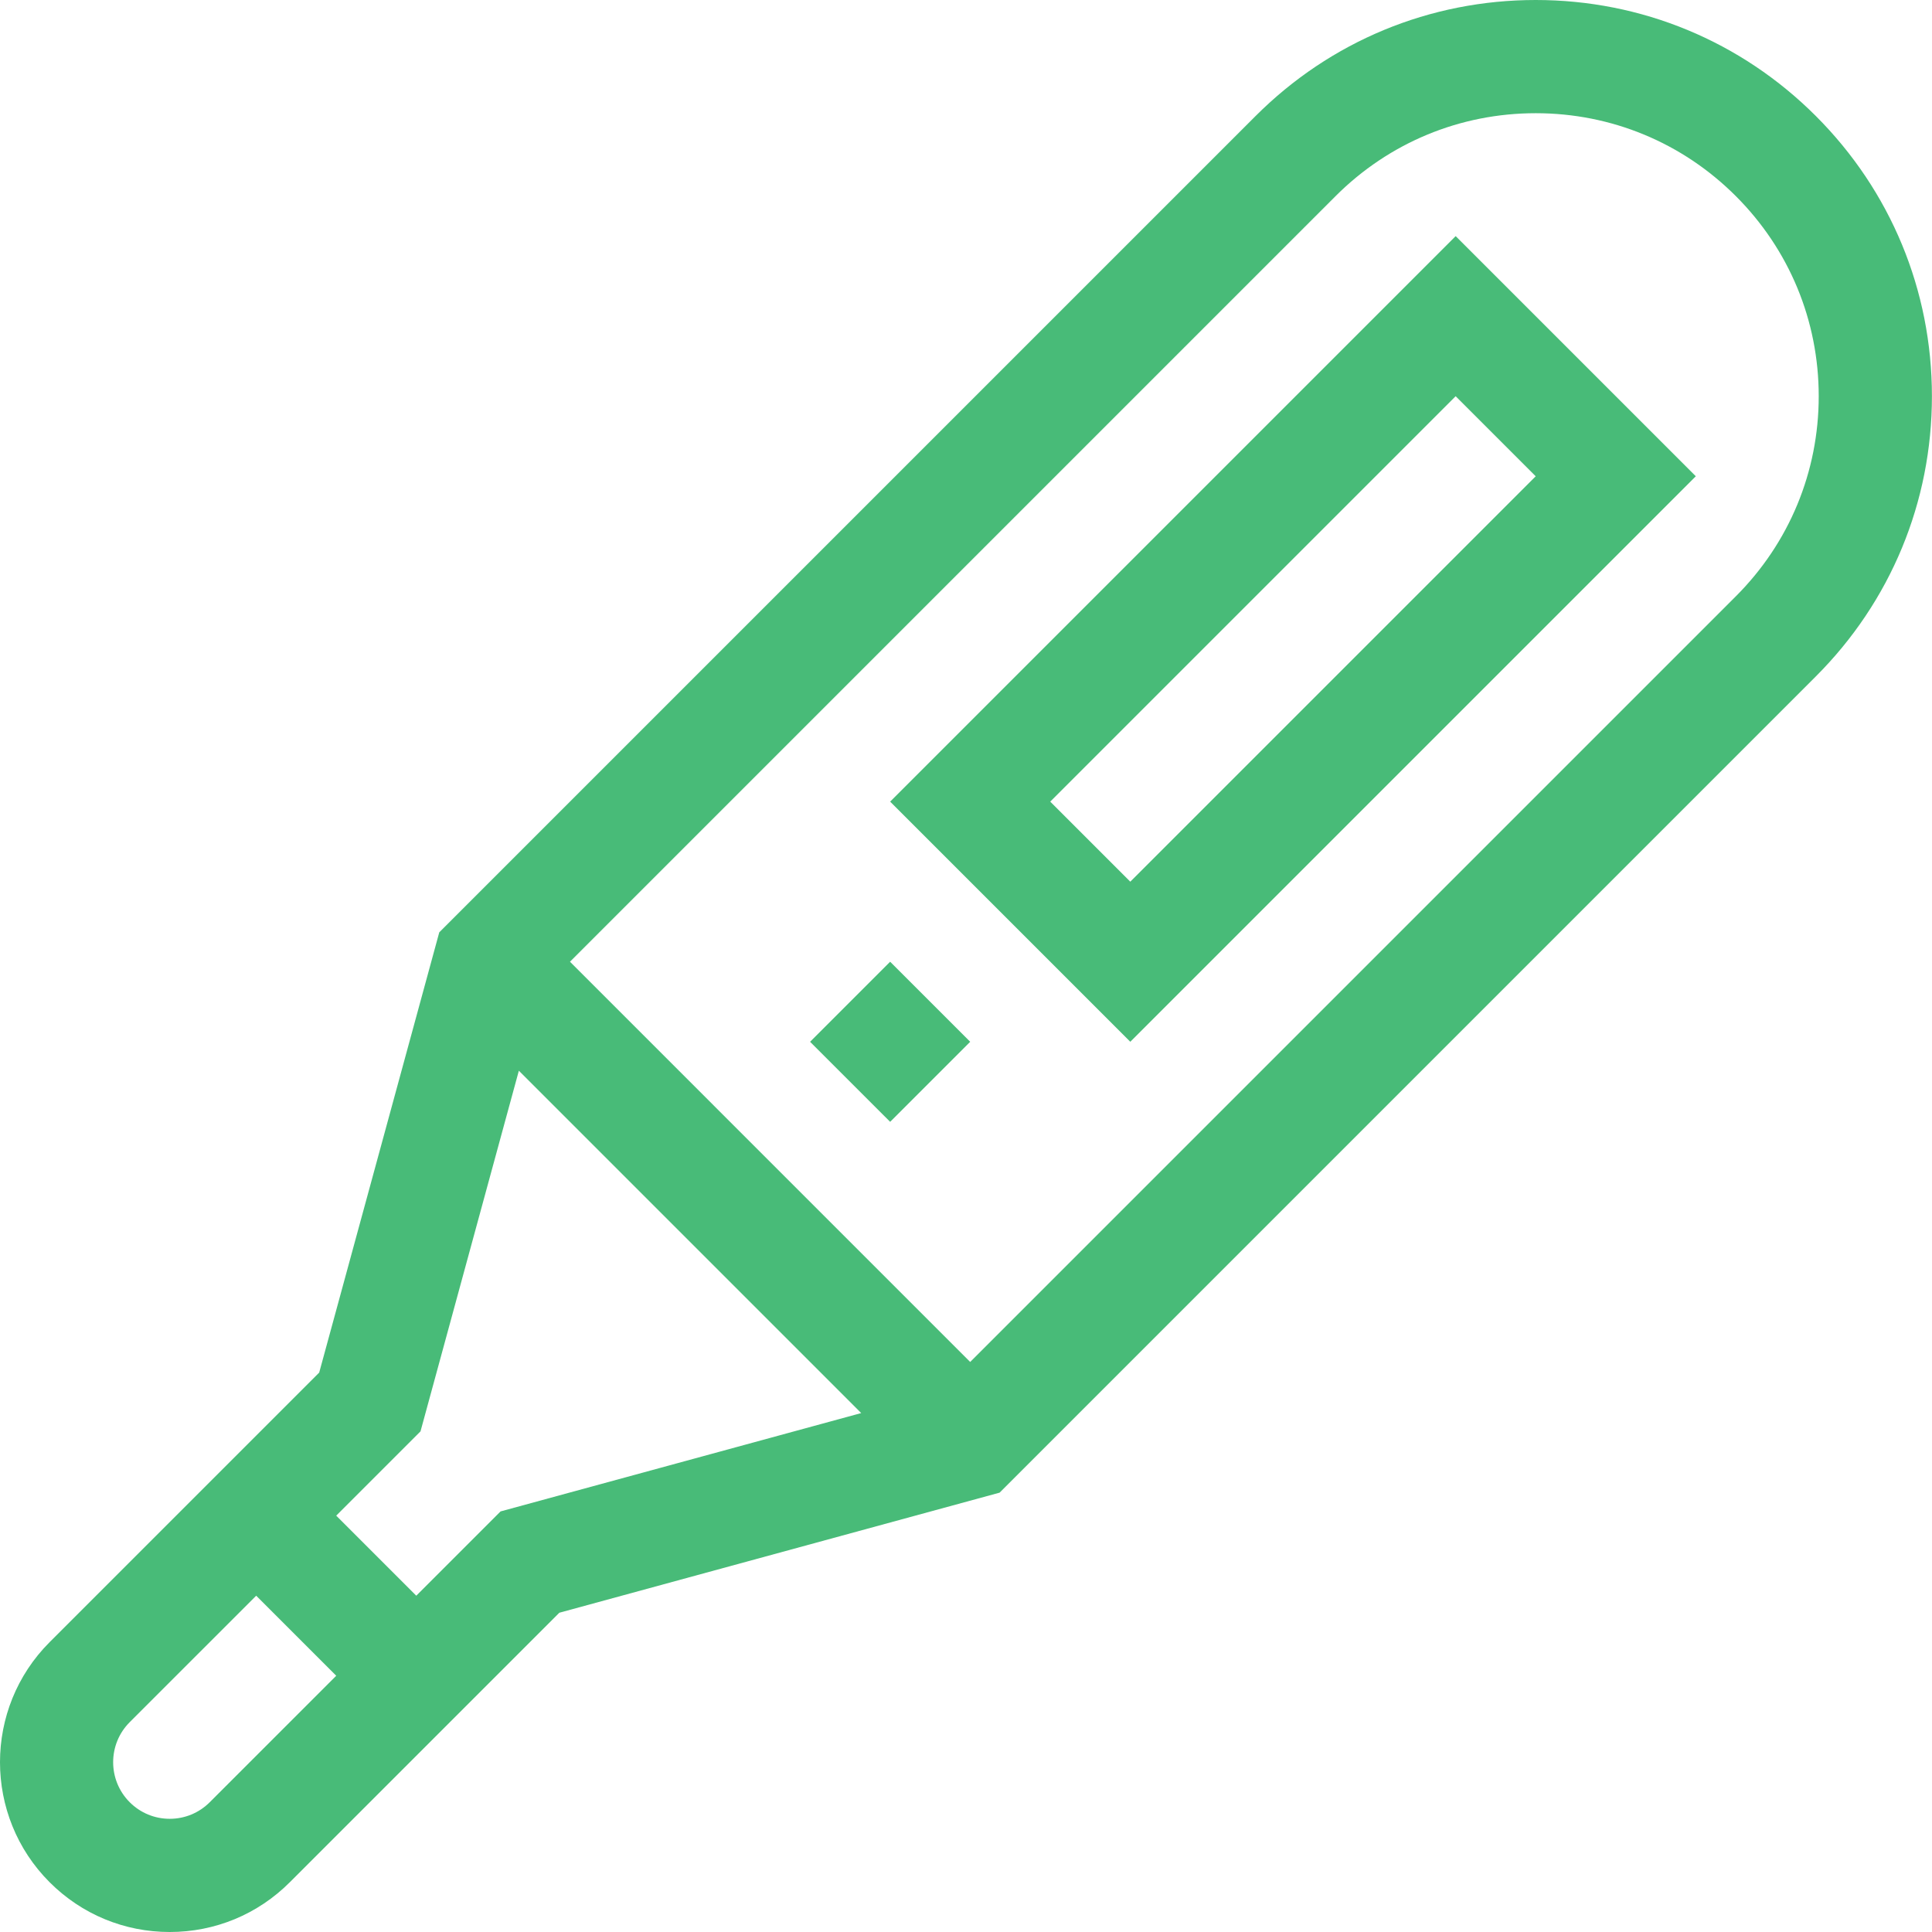 <?xml version="1.0"?>
<svg xmlns="http://www.w3.org/2000/svg" height="512px" viewBox="0 0 512 512" width="512px"><g><path d="m481.227 30.754c-19.832-19.832-46.199-30.754-74.246-30.754s-54.418 10.922-74.246 30.754l-216.324 216.324-31.82 116.672-71.43 71.43c-17.547 17.547-17.547 46.094 0 63.641 8.5 8.5 19.797 13.18 31.82 13.18 12.02 0 23.316-4.68 31.816-13.18l71.434-71.43 116.672-31.82 216.324-216.324c19.832-19.832 30.754-46.199 30.754-74.246s-10.922-54.414-30.754-74.246zm-425.641 446.852c-2.832 2.832-6.602 4.395-10.605 4.395-4.008 0-7.777-1.562-10.609-4.395-5.848-5.848-5.848-15.363 0-21.211l33.52-33.516 21.211 21.211zm77.062-77.062-22.332 22.336-21.215-21.215 22.336-22.336 26.066-95.578 90.723 90.727zm327.363-242.512-202.902 202.902-106.062-106.066 202.898-202.898c14.168-14.168 33-21.969 53.035-21.969 20.031 0 38.867 7.801 53.031 21.969 14.168 14.164 21.969 33 21.969 53.031s-7.801 38.867-21.969 53.031zm0 0" data-original="#000000" class="active-path" data-old_color="#000000" fill="#48bb78"/><path d="m235.898 297.297-21.215-21.211 21.215-21.215 21.215 21.215zm0 0" data-original="#000000" class="active-path" data-old_color="#000000" fill="#48bb78"/><path d="m235.898 212.441 63.641 63.641 149.867-149.867-63.641-63.641zm63.641 21.215-21.215-21.215 107.441-107.441 21.215 21.215zm0 0" data-original="#000000" class="active-path" data-old_color="#000000" fill="#48bb78"/></g> </svg>
